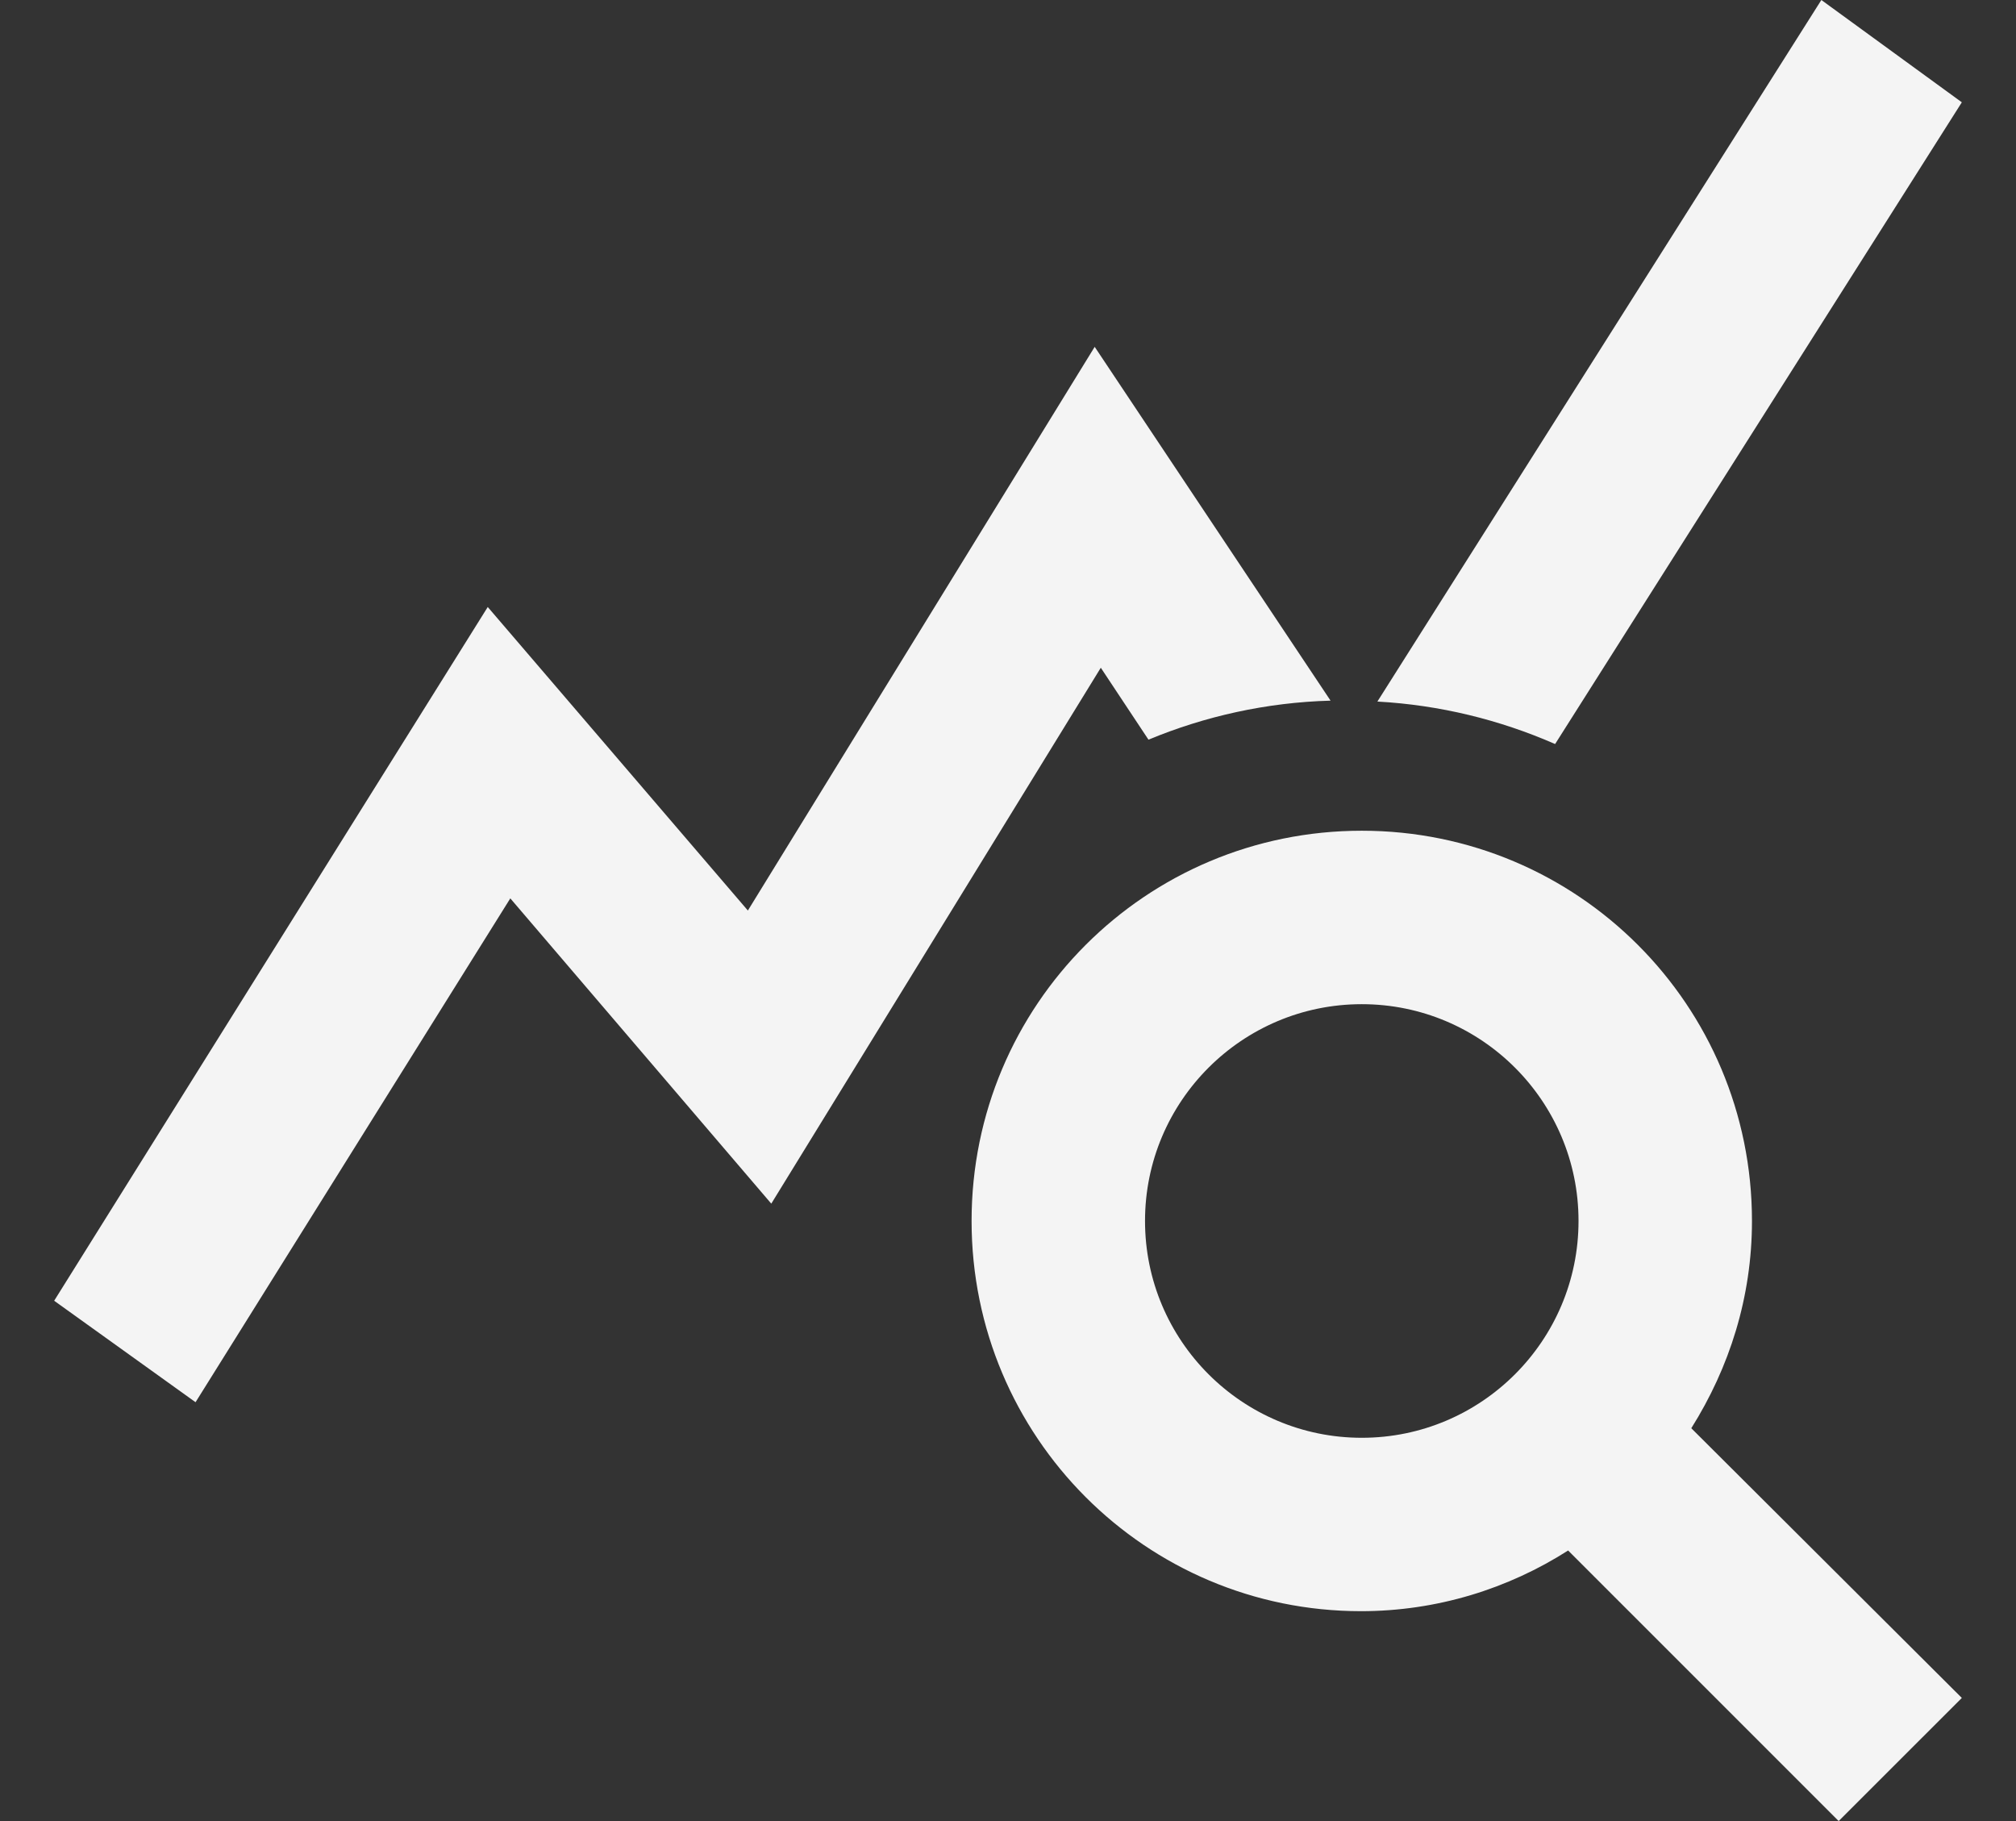 <svg width="31" height="28" viewBox="0 0 31 28" fill="none" xmlns="http://www.w3.org/2000/svg">
<rect x="0" y="0" width="31" height="28" fill="#333333" stroke="none"/>
<path d="M26.007 21.96C26.593 21.027 26.94 19.947 26.94 18.773C26.94 15.453 24.26 12.773 20.94 12.773C17.62 12.773 14.94 15.453 14.94 18.773C14.94 22.093 17.62 24.773 20.927 24.773C22.1 24.773 23.193 24.427 24.113 23.84L28.273 28L30.167 26.107L26.007 21.96ZM20.94 22.107C19.1 22.107 17.607 20.613 17.607 18.773C17.607 16.933 19.1 15.44 20.94 15.44C22.78 15.44 24.273 16.933 24.273 18.773C24.273 20.613 22.78 22.107 20.94 22.107ZM20.46 10.773C19.473 10.8 18.527 11.013 17.66 11.373L16.927 10.267L11.86 18.507L7.847 13.813L3.007 21.56L0.833 20L7.5 9.333L11.5 14L16.833 5.333L20.46 10.773ZM23.913 11.44C23.06 11.067 22.14 10.84 21.18 10.787L28.007 0L30.167 1.573L23.913 11.44Z" fill="#F4F4F4"/>
</svg>
